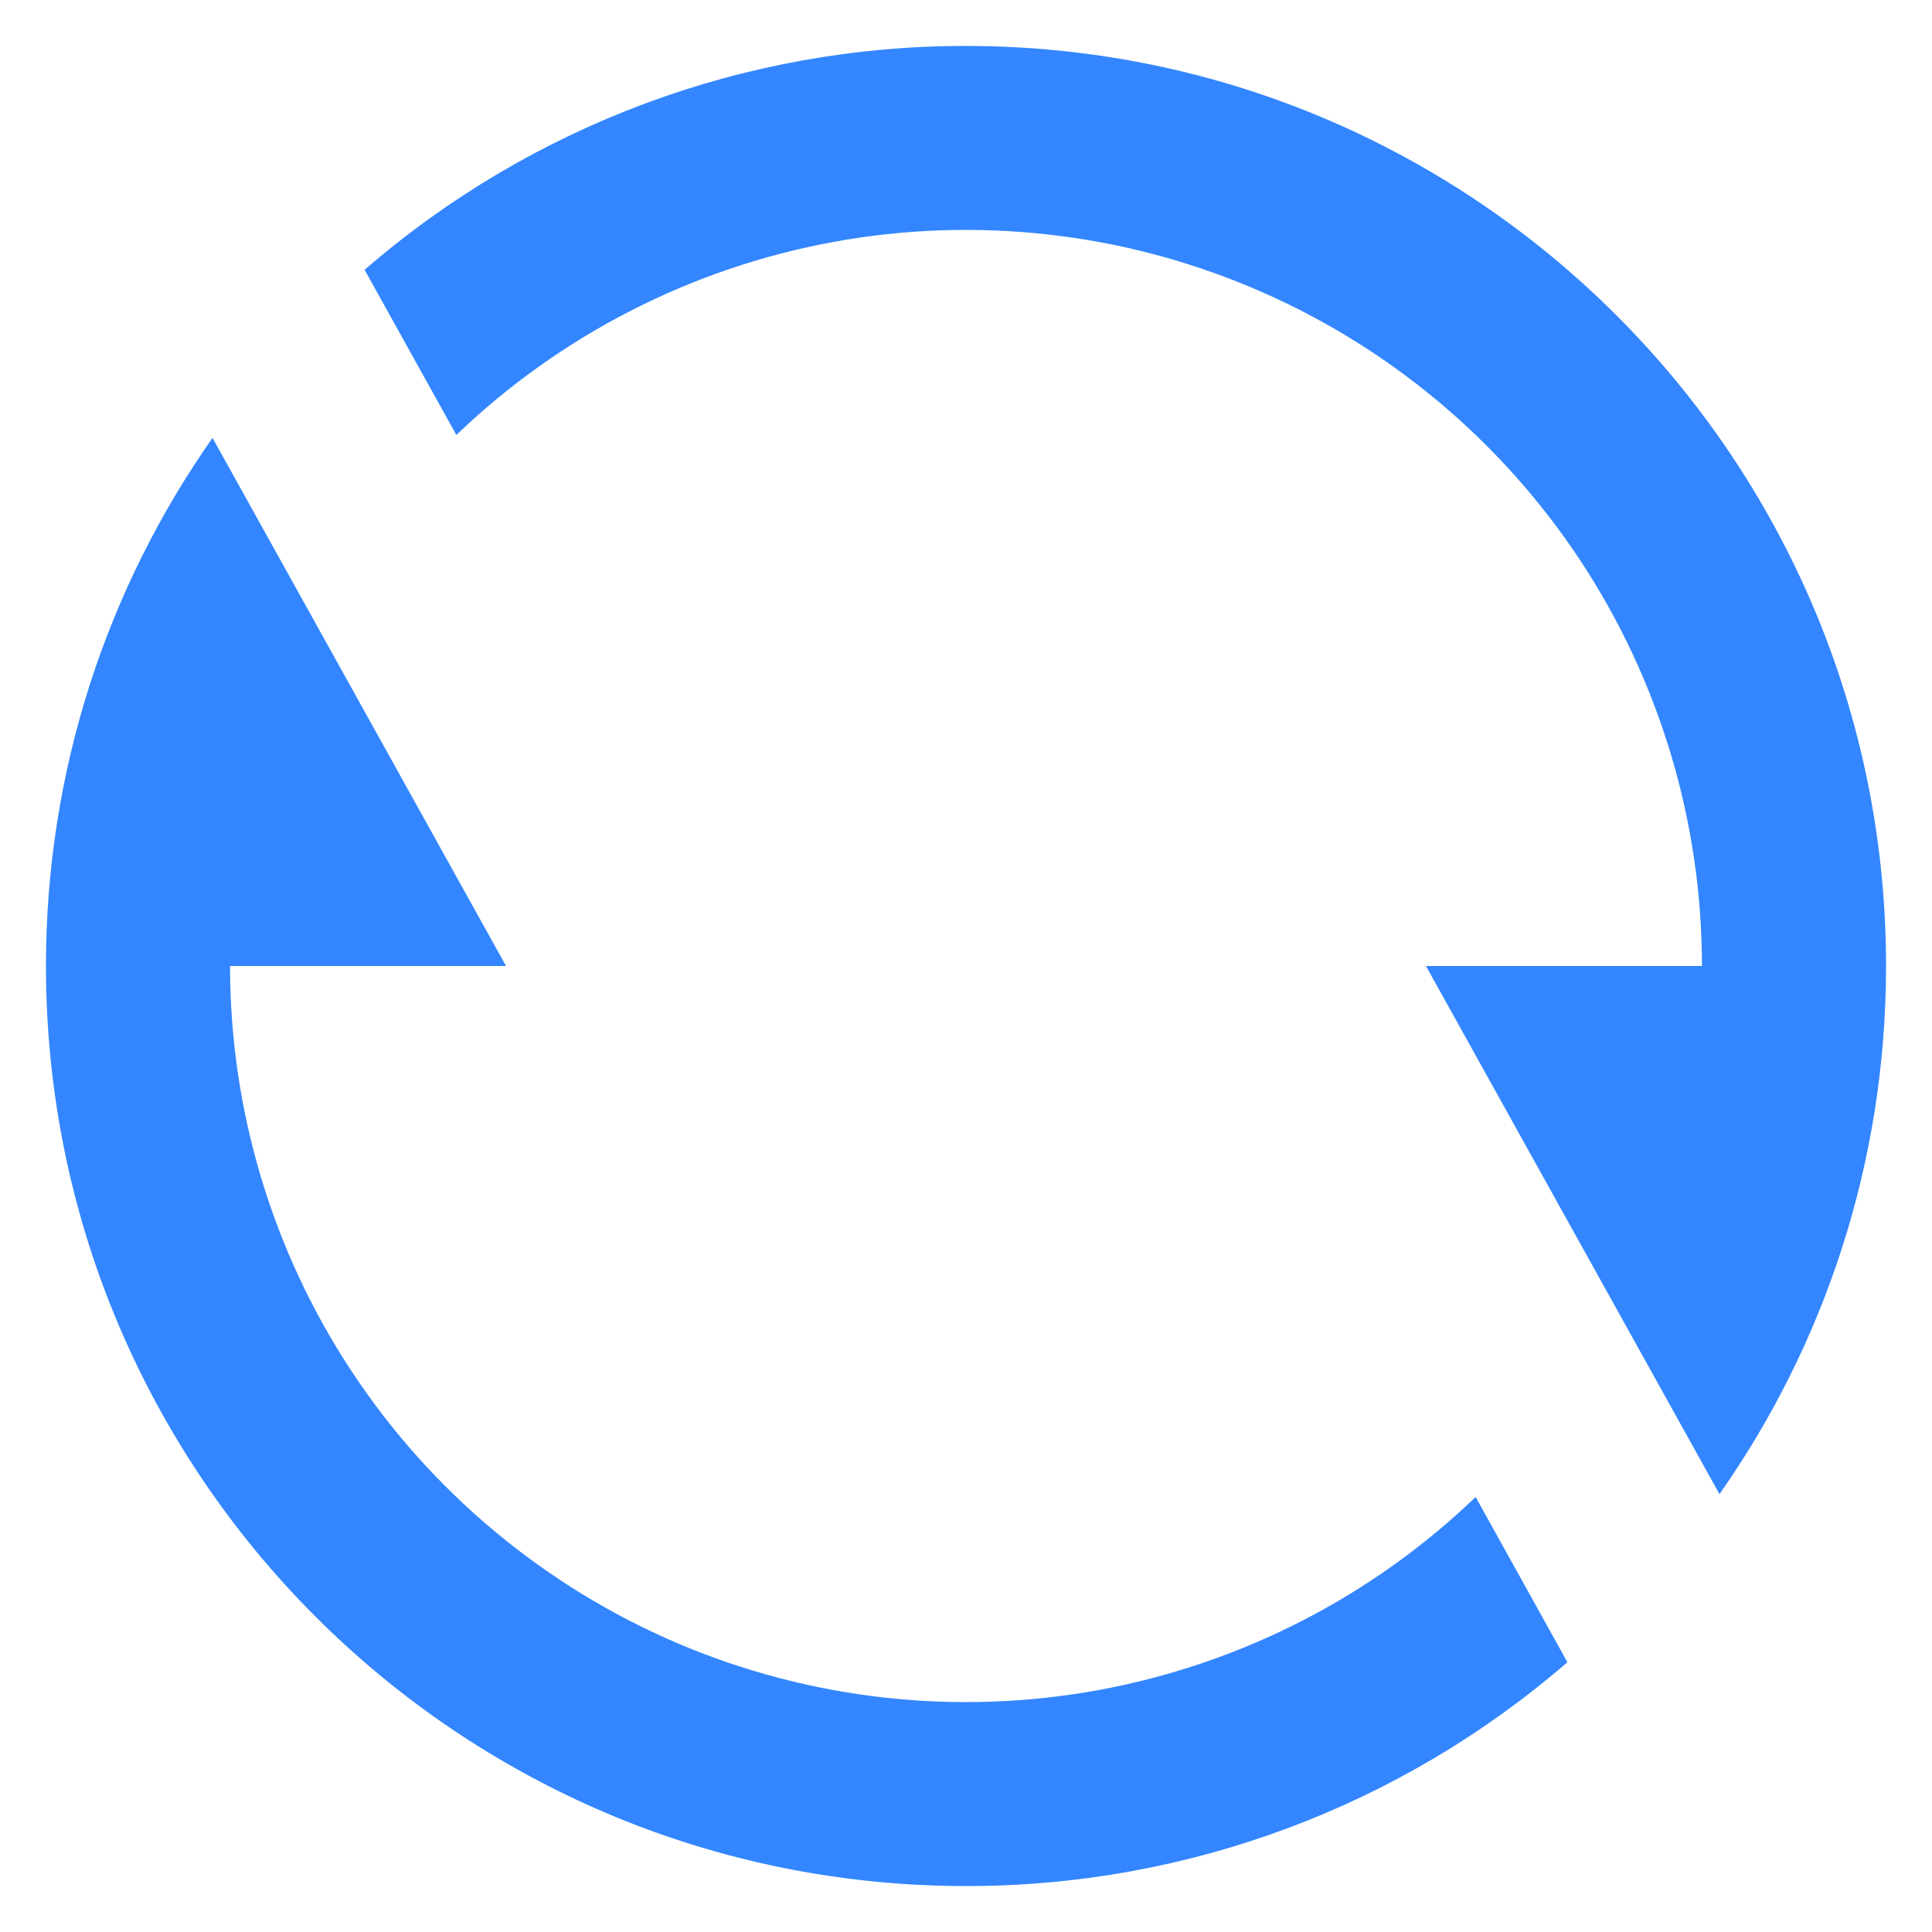 <svg width="14" height="14" viewBox="0 0 14 14" fill="none" xmlns="http://www.w3.org/2000/svg">
<path d="M2.642 1.955C3.852 0.907 5.399 0.331 7 0.333C10.682 0.333 13.667 3.318 13.667 7C13.667 8.424 13.22 9.744 12.46 10.827L10.333 7H12.333C12.333 5.954 12.026 4.932 11.45 4.059C10.873 3.187 10.053 2.503 9.091 2.093C8.13 1.683 7.068 1.565 6.04 1.753C5.011 1.942 4.061 2.428 3.307 3.152L2.642 1.955ZM11.358 12.045C10.148 13.093 8.601 13.669 7 13.667C3.318 13.667 0.333 10.682 0.333 7C0.333 5.576 0.78 4.256 1.54 3.173L3.667 7H1.667C1.667 8.046 1.974 9.068 2.55 9.94C3.127 10.813 3.947 11.496 4.908 11.907C5.87 12.317 6.931 12.435 7.96 12.247C8.988 12.058 9.939 11.572 10.693 10.848L11.358 12.045Z" fill="#3386FF"/>
</svg>

